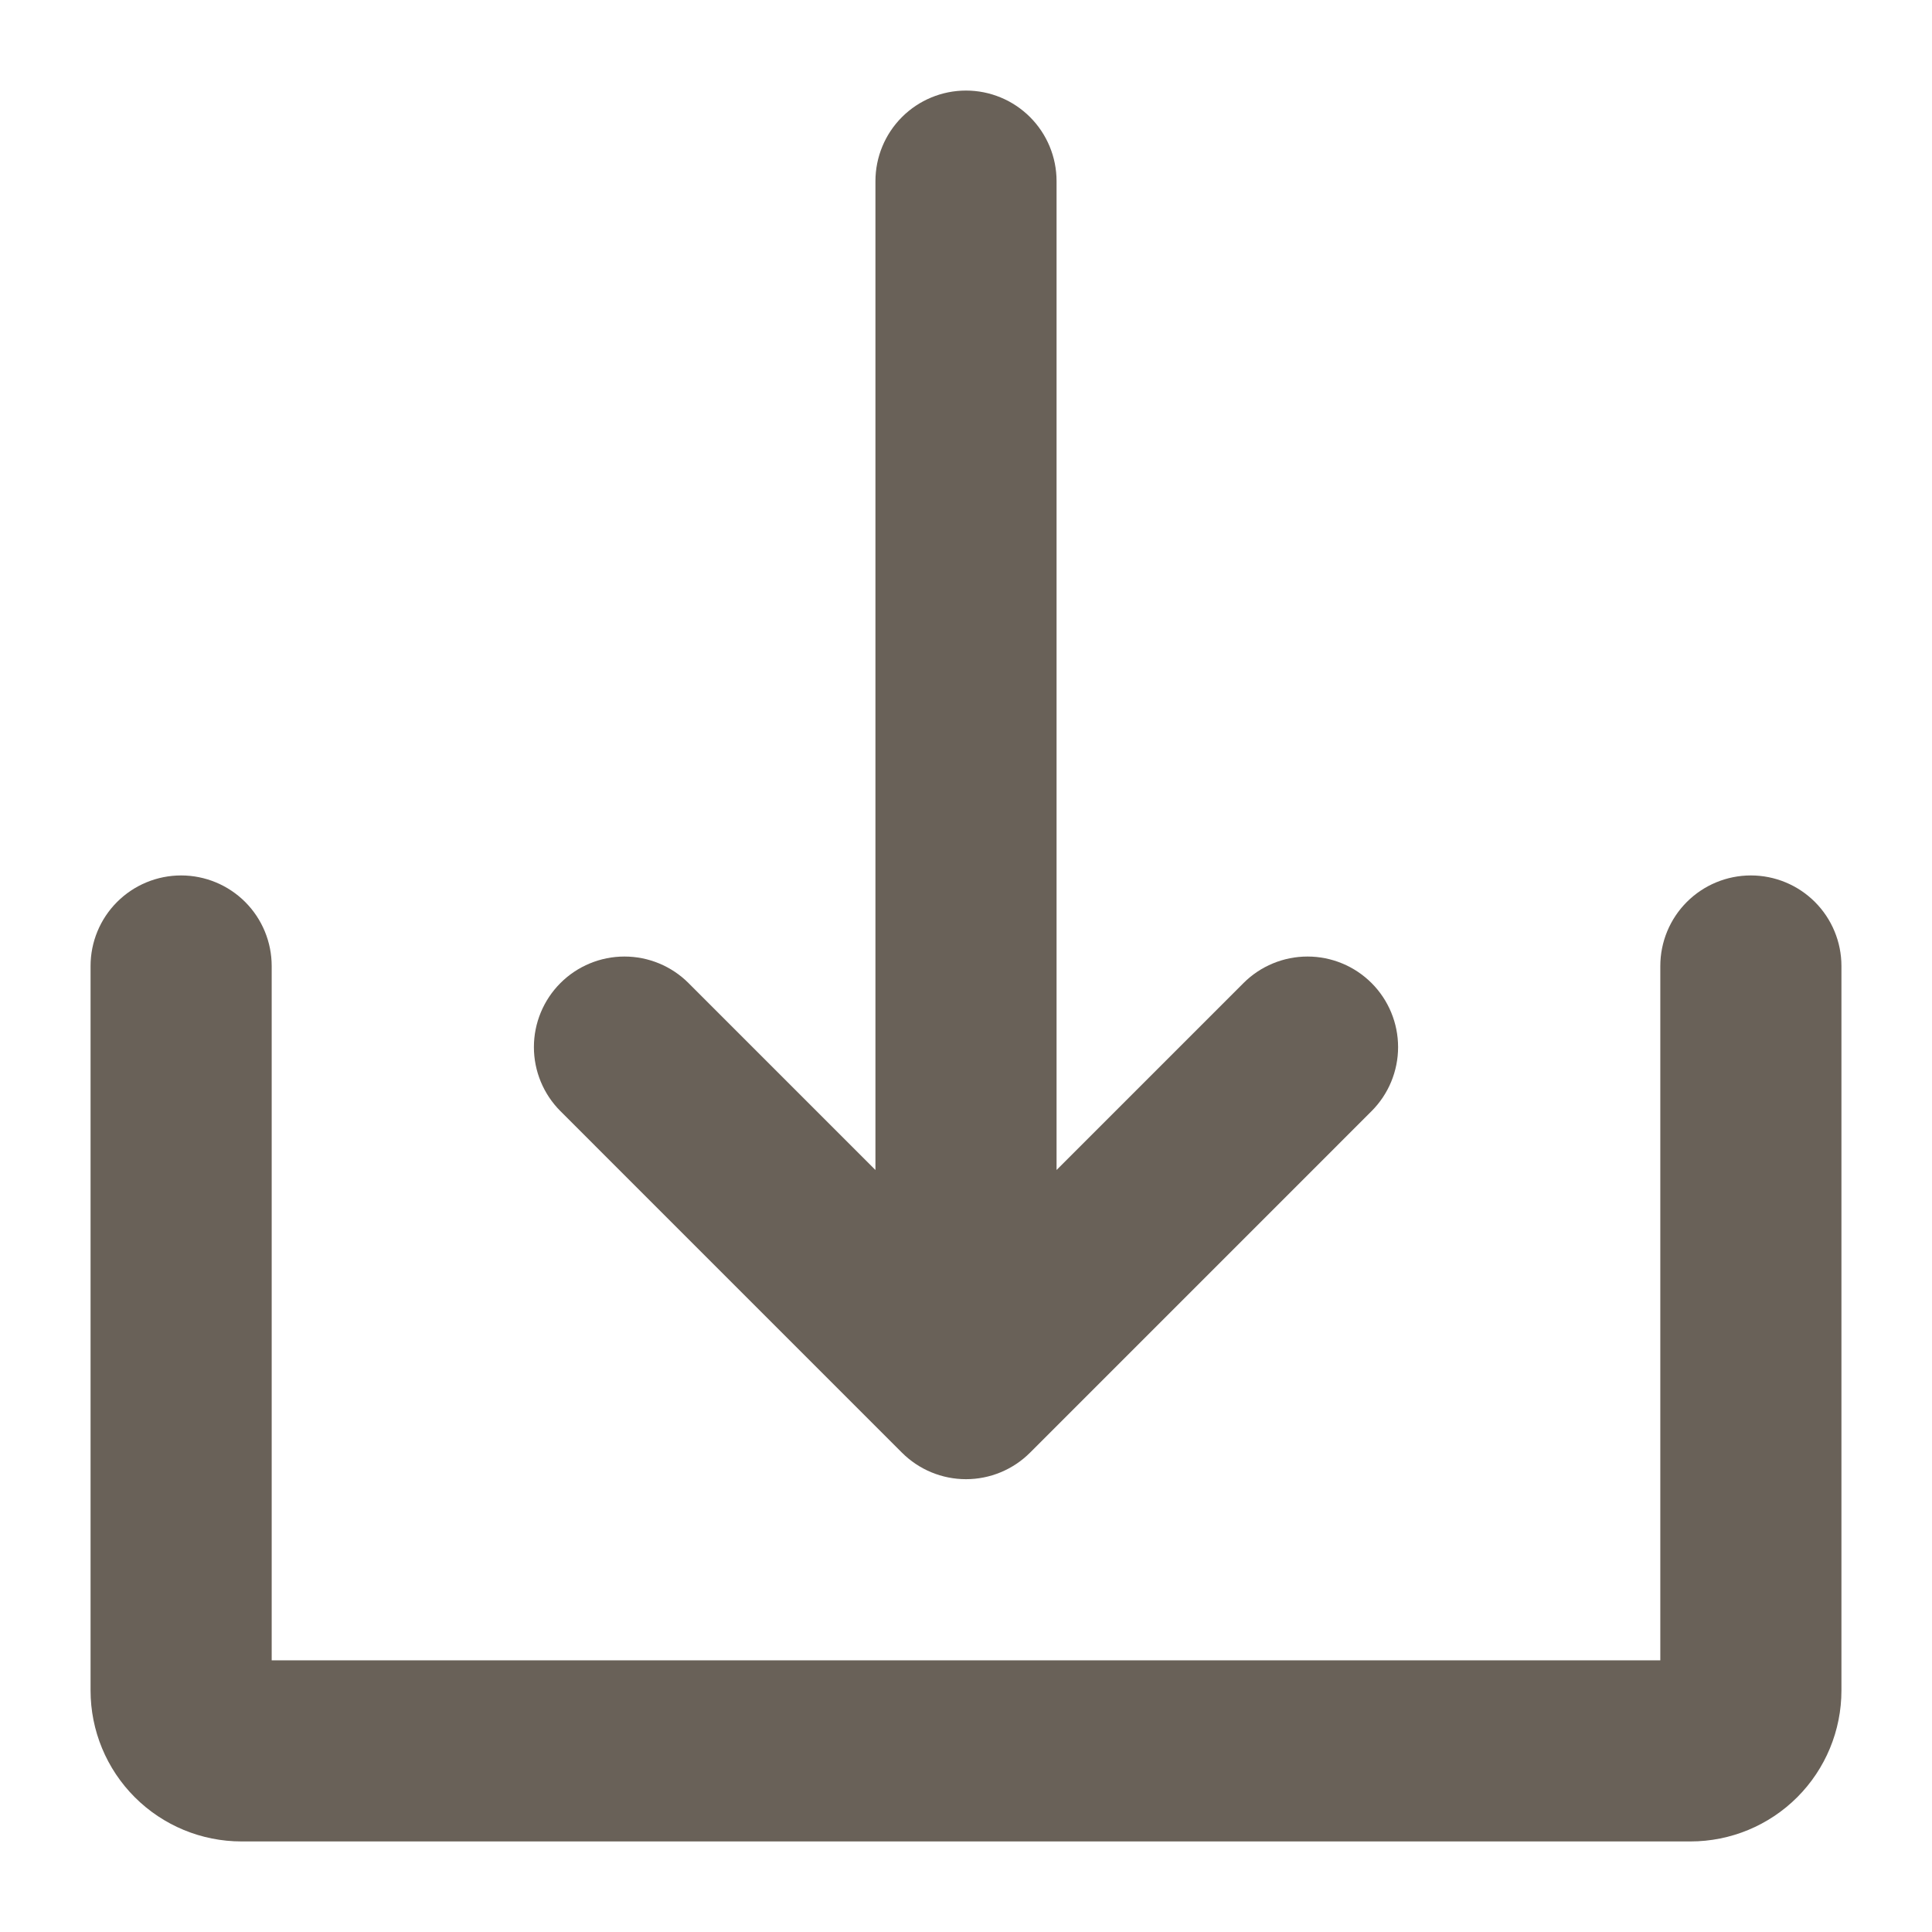 <svg width="512" height="512" viewBox="0 0 512 512" fill="none" xmlns="http://www.w3.org/2000/svg">
<path d="M239.029 384.97C241.257 387.199 243.903 388.967 246.815 390.173C249.727 391.379 252.848 392 256 392C259.151 392 262.272 391.379 265.184 390.173C268.096 388.967 270.742 387.199 272.971 384.97L363.48 294.461C367.98 289.96 370.509 283.856 370.509 277.491C370.509 271.125 367.98 265.021 363.48 260.52C358.979 256.019 352.874 253.491 346.509 253.491C340.144 253.491 334.039 256.019 329.539 260.52L280 310.059V48C280 41.635 277.471 35.53 272.97 31.029C268.469 26.529 262.365 24 256 24C249.634 24 243.53 26.529 239.029 31.029C234.528 35.53 232 41.635 232 48V310.059L182.461 260.52C177.96 256.019 171.855 253.491 165.49 253.491C159.125 253.491 153.02 256.019 148.52 260.52C144.019 265.021 141.49 271.125 141.49 277.491C141.49 283.856 144.019 289.96 148.52 294.461L239.029 384.97Z" fill="#696158"/>
<path d="M464 232C457.635 232 451.53 234.529 447.029 239.029C442.529 243.53 440 249.635 440 256V440H72V256C72 249.635 69.471 243.53 64.971 239.029C60.47 234.529 54.365 232 48 232C41.635 232 35.53 234.529 31.029 239.029C26.529 243.53 24 249.635 24 256V448C24 458.609 28.214 468.783 35.716 476.284C43.217 483.786 53.391 488 64 488H448C458.609 488 468.783 483.786 476.284 476.284C483.786 468.783 488 458.609 488 448V256C488 249.635 485.471 243.53 480.971 239.029C476.47 234.529 470.365 232 464 232Z" fill="#696158"/>
</svg>
